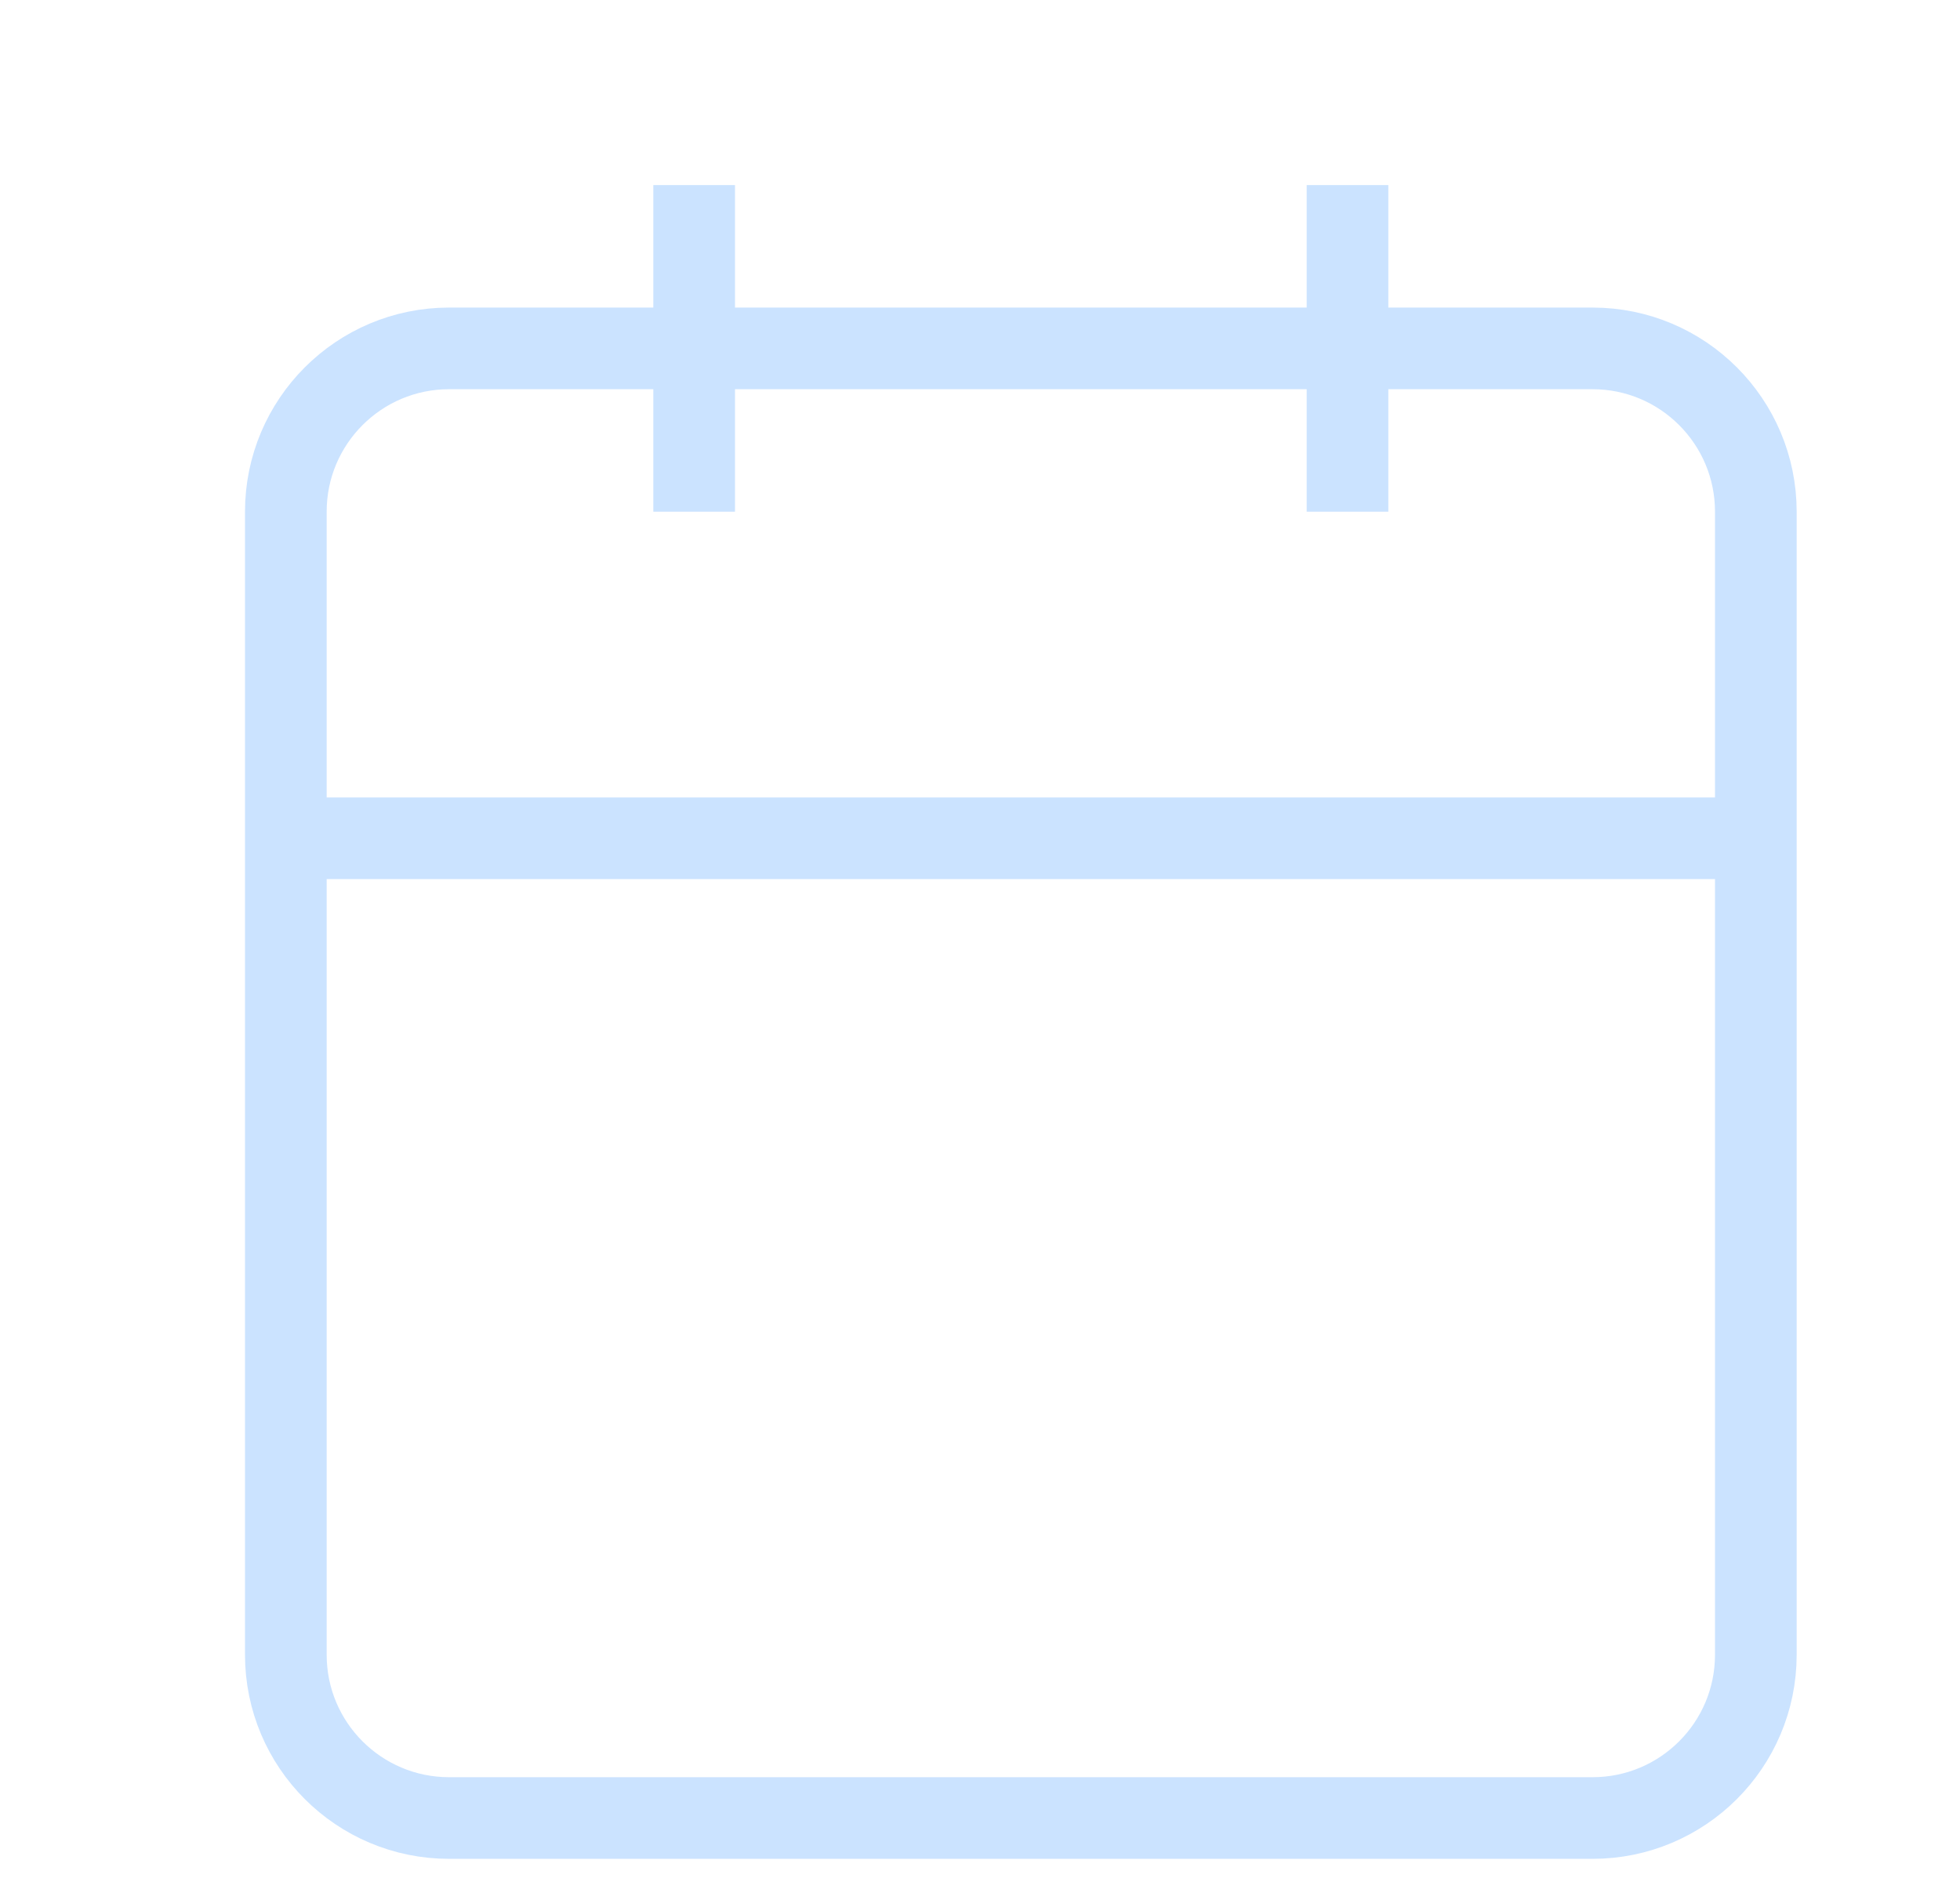 <svg xmlns="http://www.w3.org/2000/svg" width="24" height="23" viewBox="0 0 24 23" fill="none">
    <path
            d="M19.5 4.267H5.5C4.395 4.267 3.5 5.163 3.5 6.267V20.267C3.5 21.372 4.395 22.267 5.5 22.267H19.5C20.605 22.267 21.5 21.372 21.5 20.267V6.267C21.5 5.163 20.605 4.267 19.5 4.267Z"
            stroke="#CBE3FF"
            strokeLinecap="round"
            strokeLinejoin="round"
    />
    <path d="M16.5 2.267V6.267" stroke="#CBE3FF" strokeLinecap="round" strokeLinejoin="round"/>
    <path d="M8.5 2.267V6.267" stroke="#CBE3FF" strokeLinecap="round" strokeLinejoin="round"/>
    <path d="M3.5 10.267H21.5" stroke="#CBE3FF" strokeLinecap="round" strokeLinejoin="round"/>
</svg>